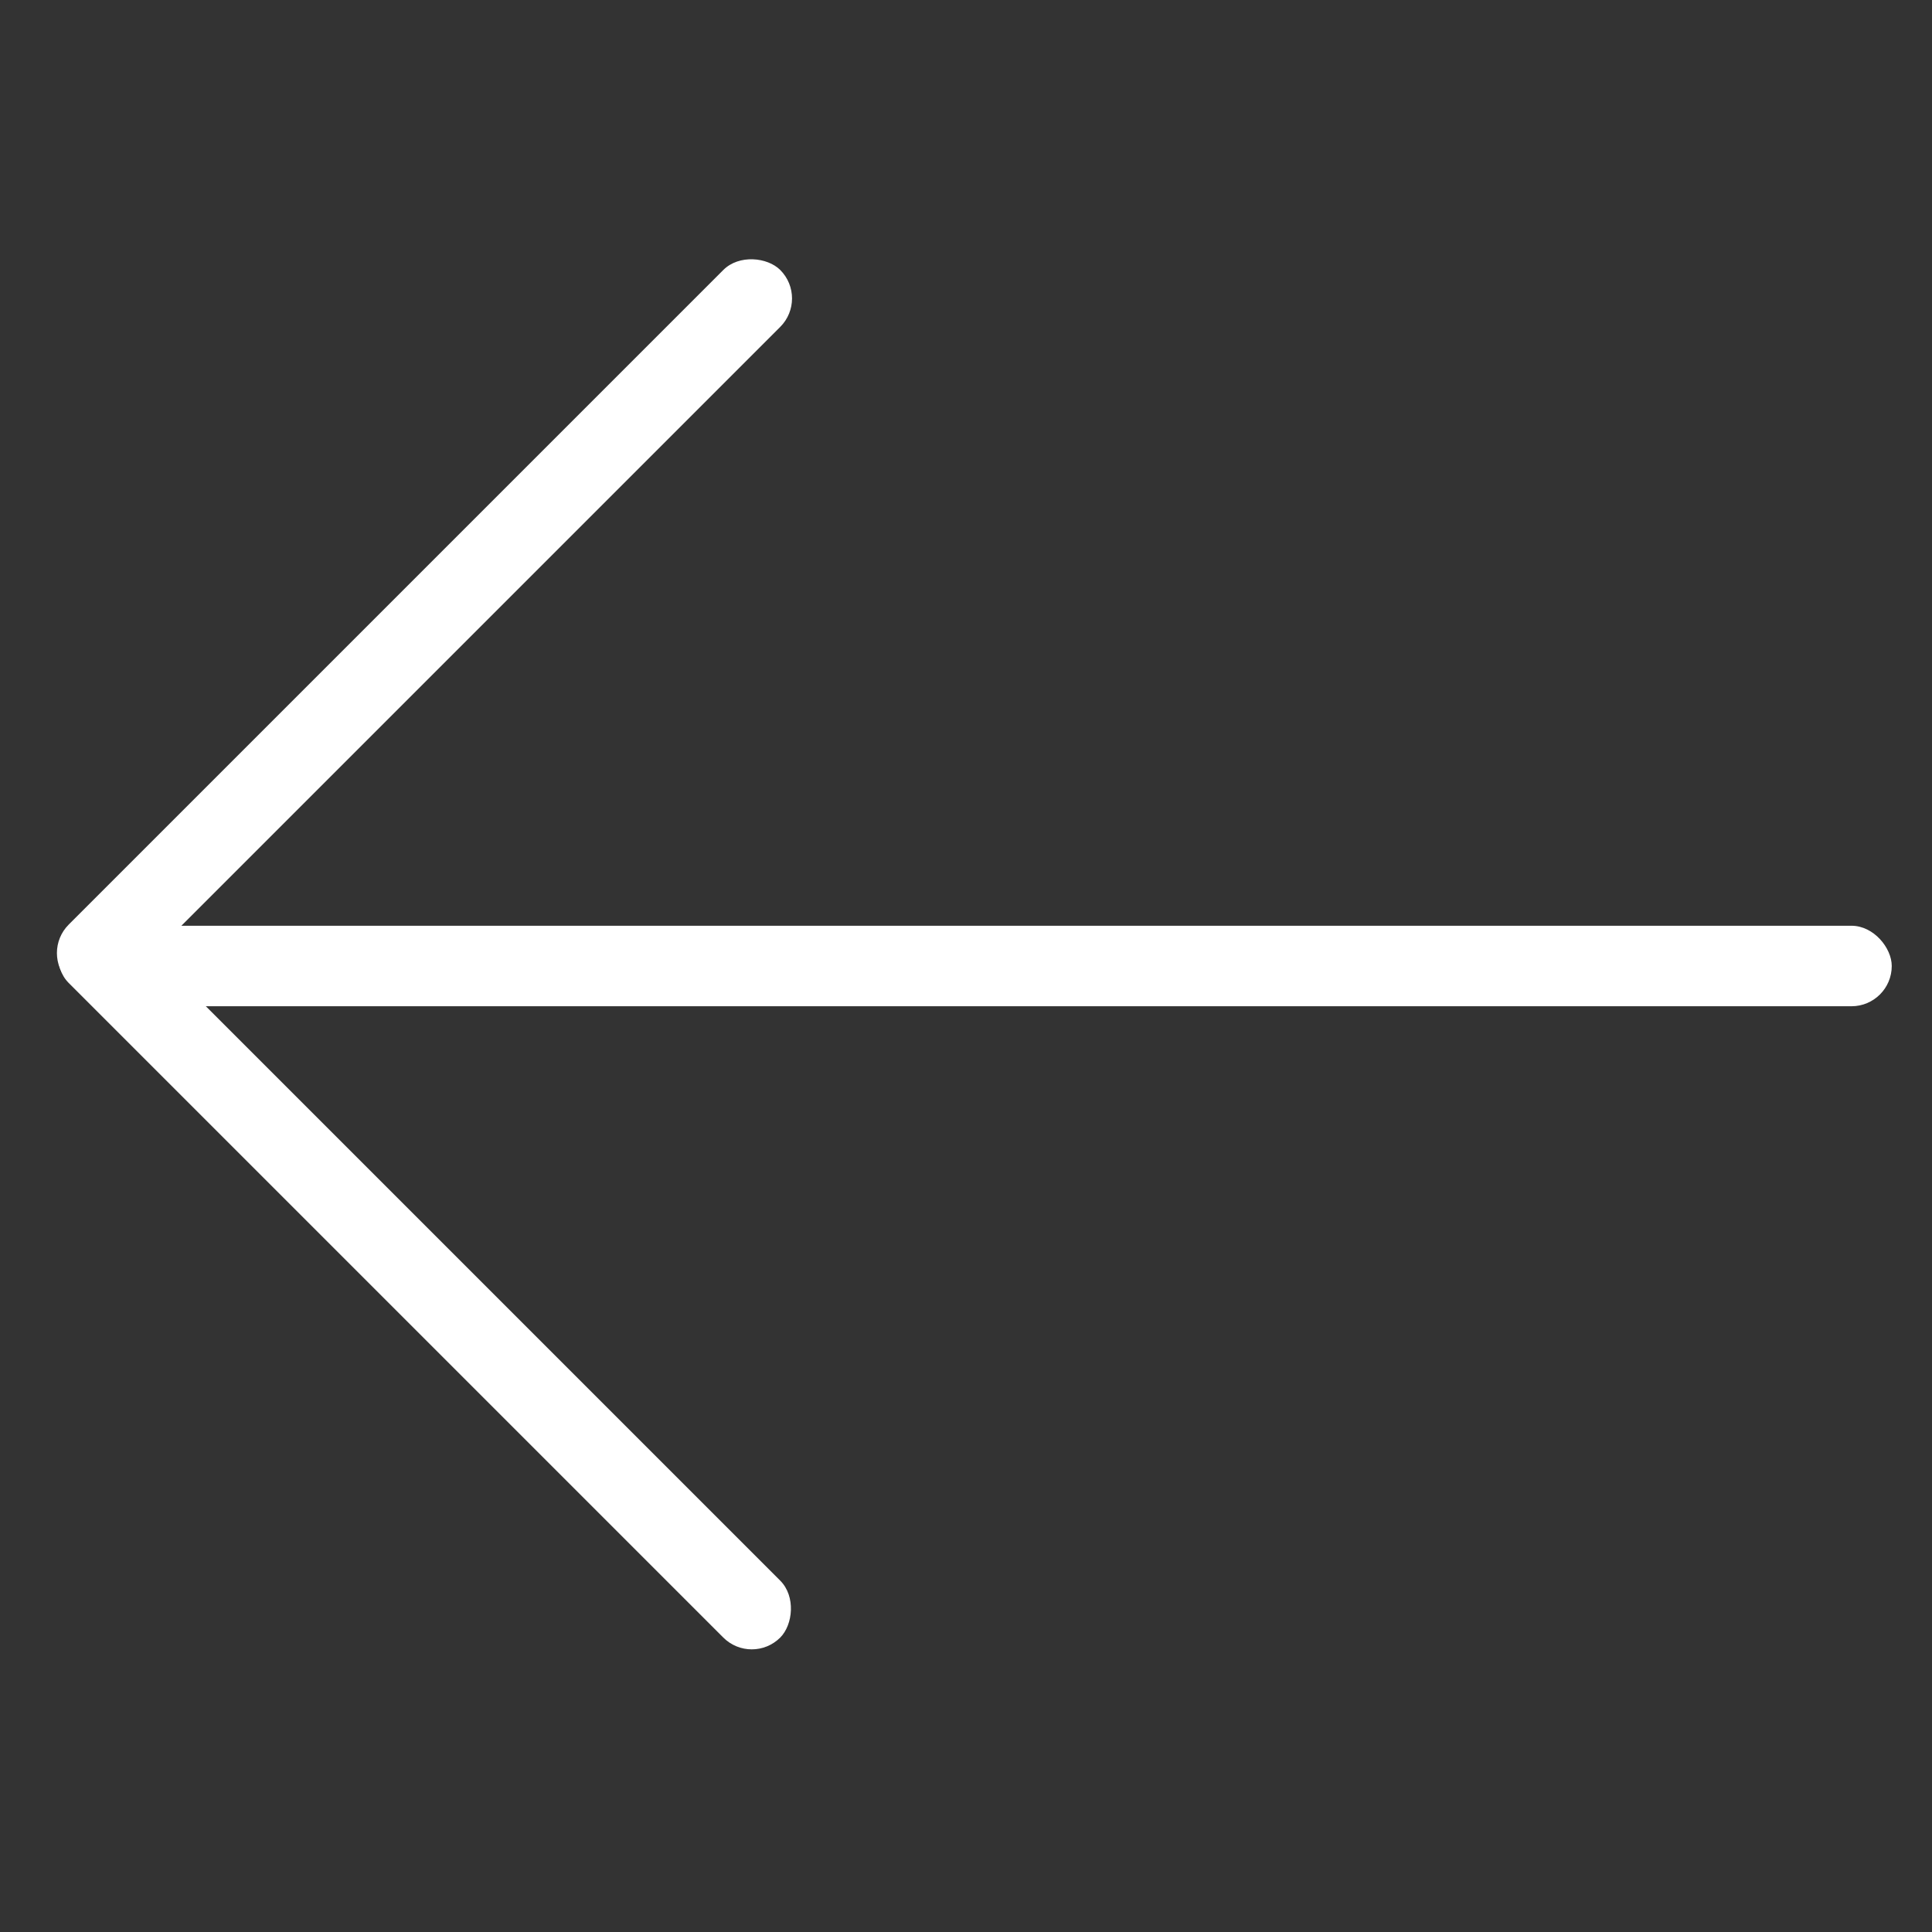 <svg xmlns="http://www.w3.org/2000/svg" width="48" height="48" viewBox="0 0 48 48"><rect x="0" y="0" width="48" height="48" fill="#333333" stroke="none"/><rect width="48" height="48" fill="#fff" opacity="0"/><g transform="translate(-66.5 -45)"><rect width="25" height="2" rx="1" transform="translate(67.5 68.678) rotate(-45)" fill="#fff"/><rect width="25" height="2" rx="1" transform="translate(68.914 67.3) rotate(45)" fill="#fff"/><rect width="44" height="2" rx="1" transform="translate(69.5 68)" fill="#fff"/></g></svg>
